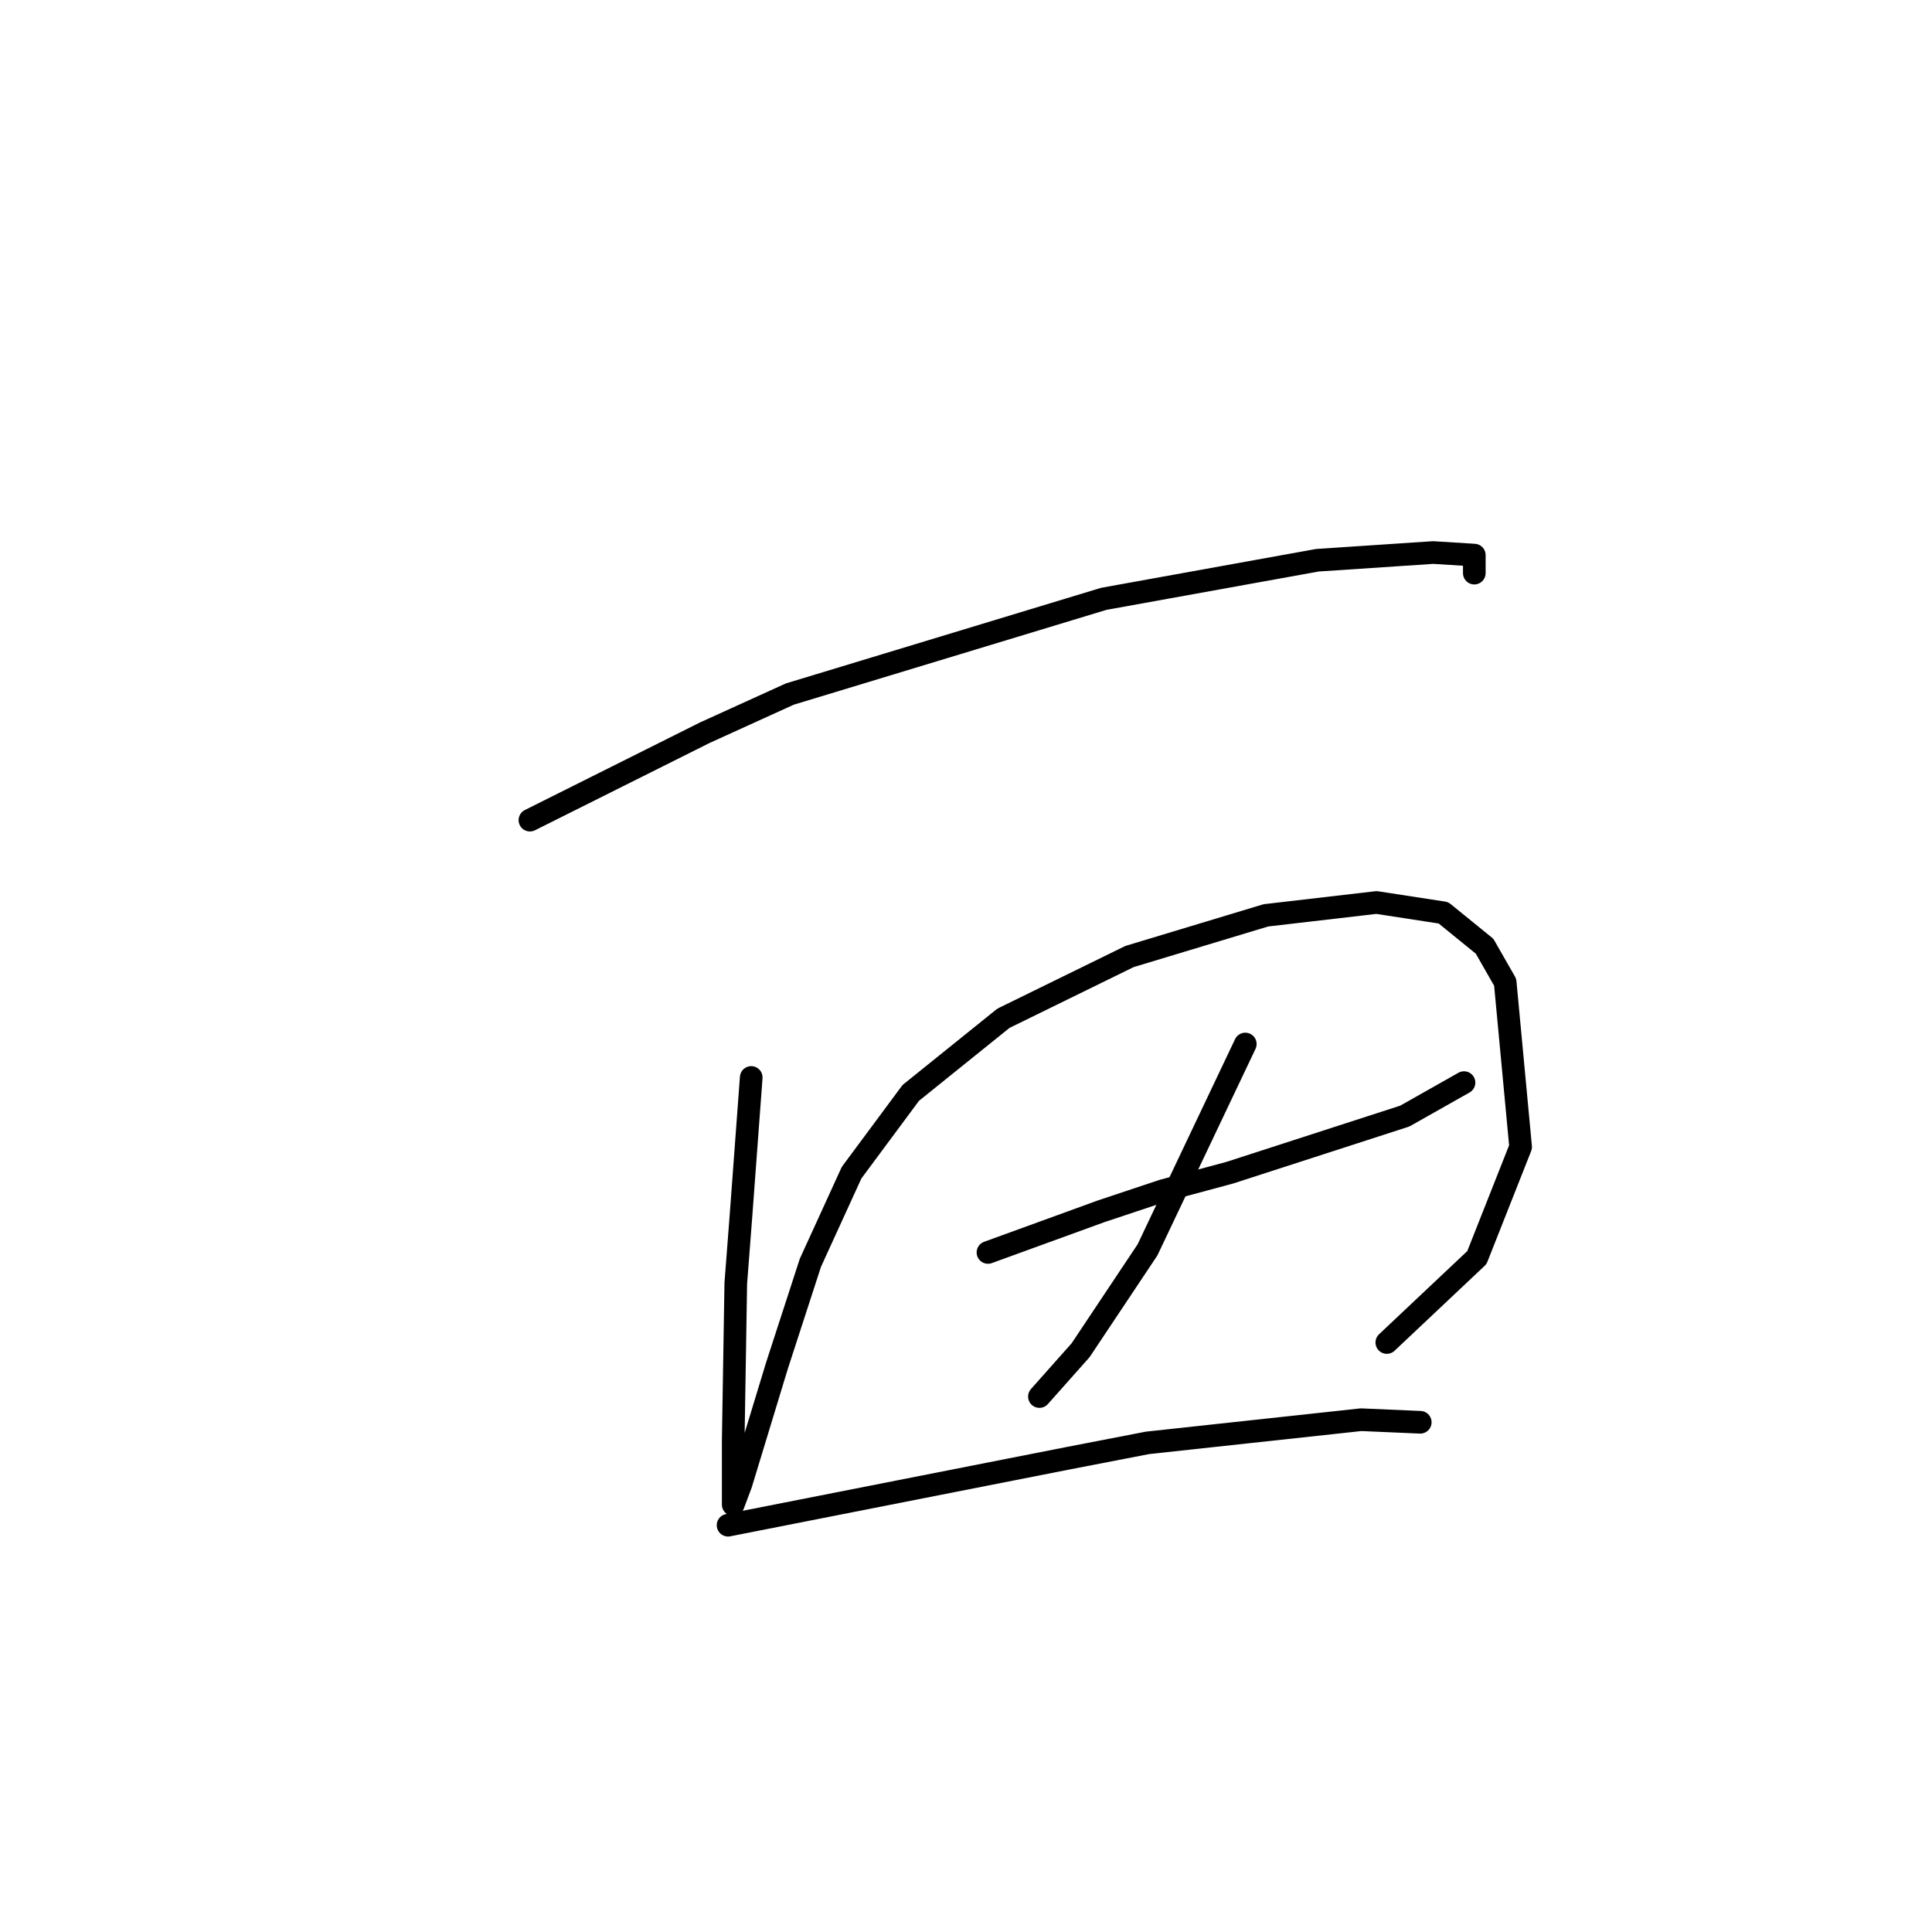 <?xml version="1.0" standalone="no"?>
    <svg width="256" height="256" xmlns="http://www.w3.org/2000/svg" version="1.1">
    <polyline stroke="black" stroke-width="3" stroke-linecap="round" fill="transparent" stroke-linejoin="round" points="70.218 108.674 81.811 102.877 93.404 97.081 104.656 91.966 146.254 79.35 174.554 74.236 189.897 73.213 195.353 73.554 195.353 75.941 195.353 75.941 " />
        <polyline stroke="black" stroke-width="3" stroke-linecap="round" fill="transparent" stroke-linejoin="round" points="99.541 142.77 98.859 151.976 98.177 161.182 97.495 170.047 97.155 190.846 97.155 194.938 97.155 197.665 97.155 199.37 98.177 196.643 102.951 180.958 107.383 167.32 112.839 155.386 120.681 144.816 132.956 134.928 149.663 126.745 167.734 121.289 182.396 119.584 191.261 120.948 196.716 125.381 199.444 130.154 201.49 151.976 195.694 166.638 183.76 177.889 183.76 177.889 " />
        <polyline stroke="black" stroke-width="3" stroke-linecap="round" fill="transparent" stroke-linejoin="round" points="130.91 165.956 138.411 163.228 145.913 160.5 154.096 157.773 162.961 155.386 186.146 147.885 193.989 143.452 193.989 143.452 " />
        <polyline stroke="black" stroke-width="3" stroke-linecap="round" fill="transparent" stroke-linejoin="round" points="165.007 138.337 158.528 151.976 152.05 165.615 143.185 178.912 137.729 185.05 137.729 185.05 " />
        <polyline stroke="black" stroke-width="3" stroke-linecap="round" fill="transparent" stroke-linejoin="round" points="96.473 202.098 118.976 197.665 141.48 193.233 152.05 191.187 180.35 188.118 188.192 188.459 188.192 188.459 " />
        </svg>
